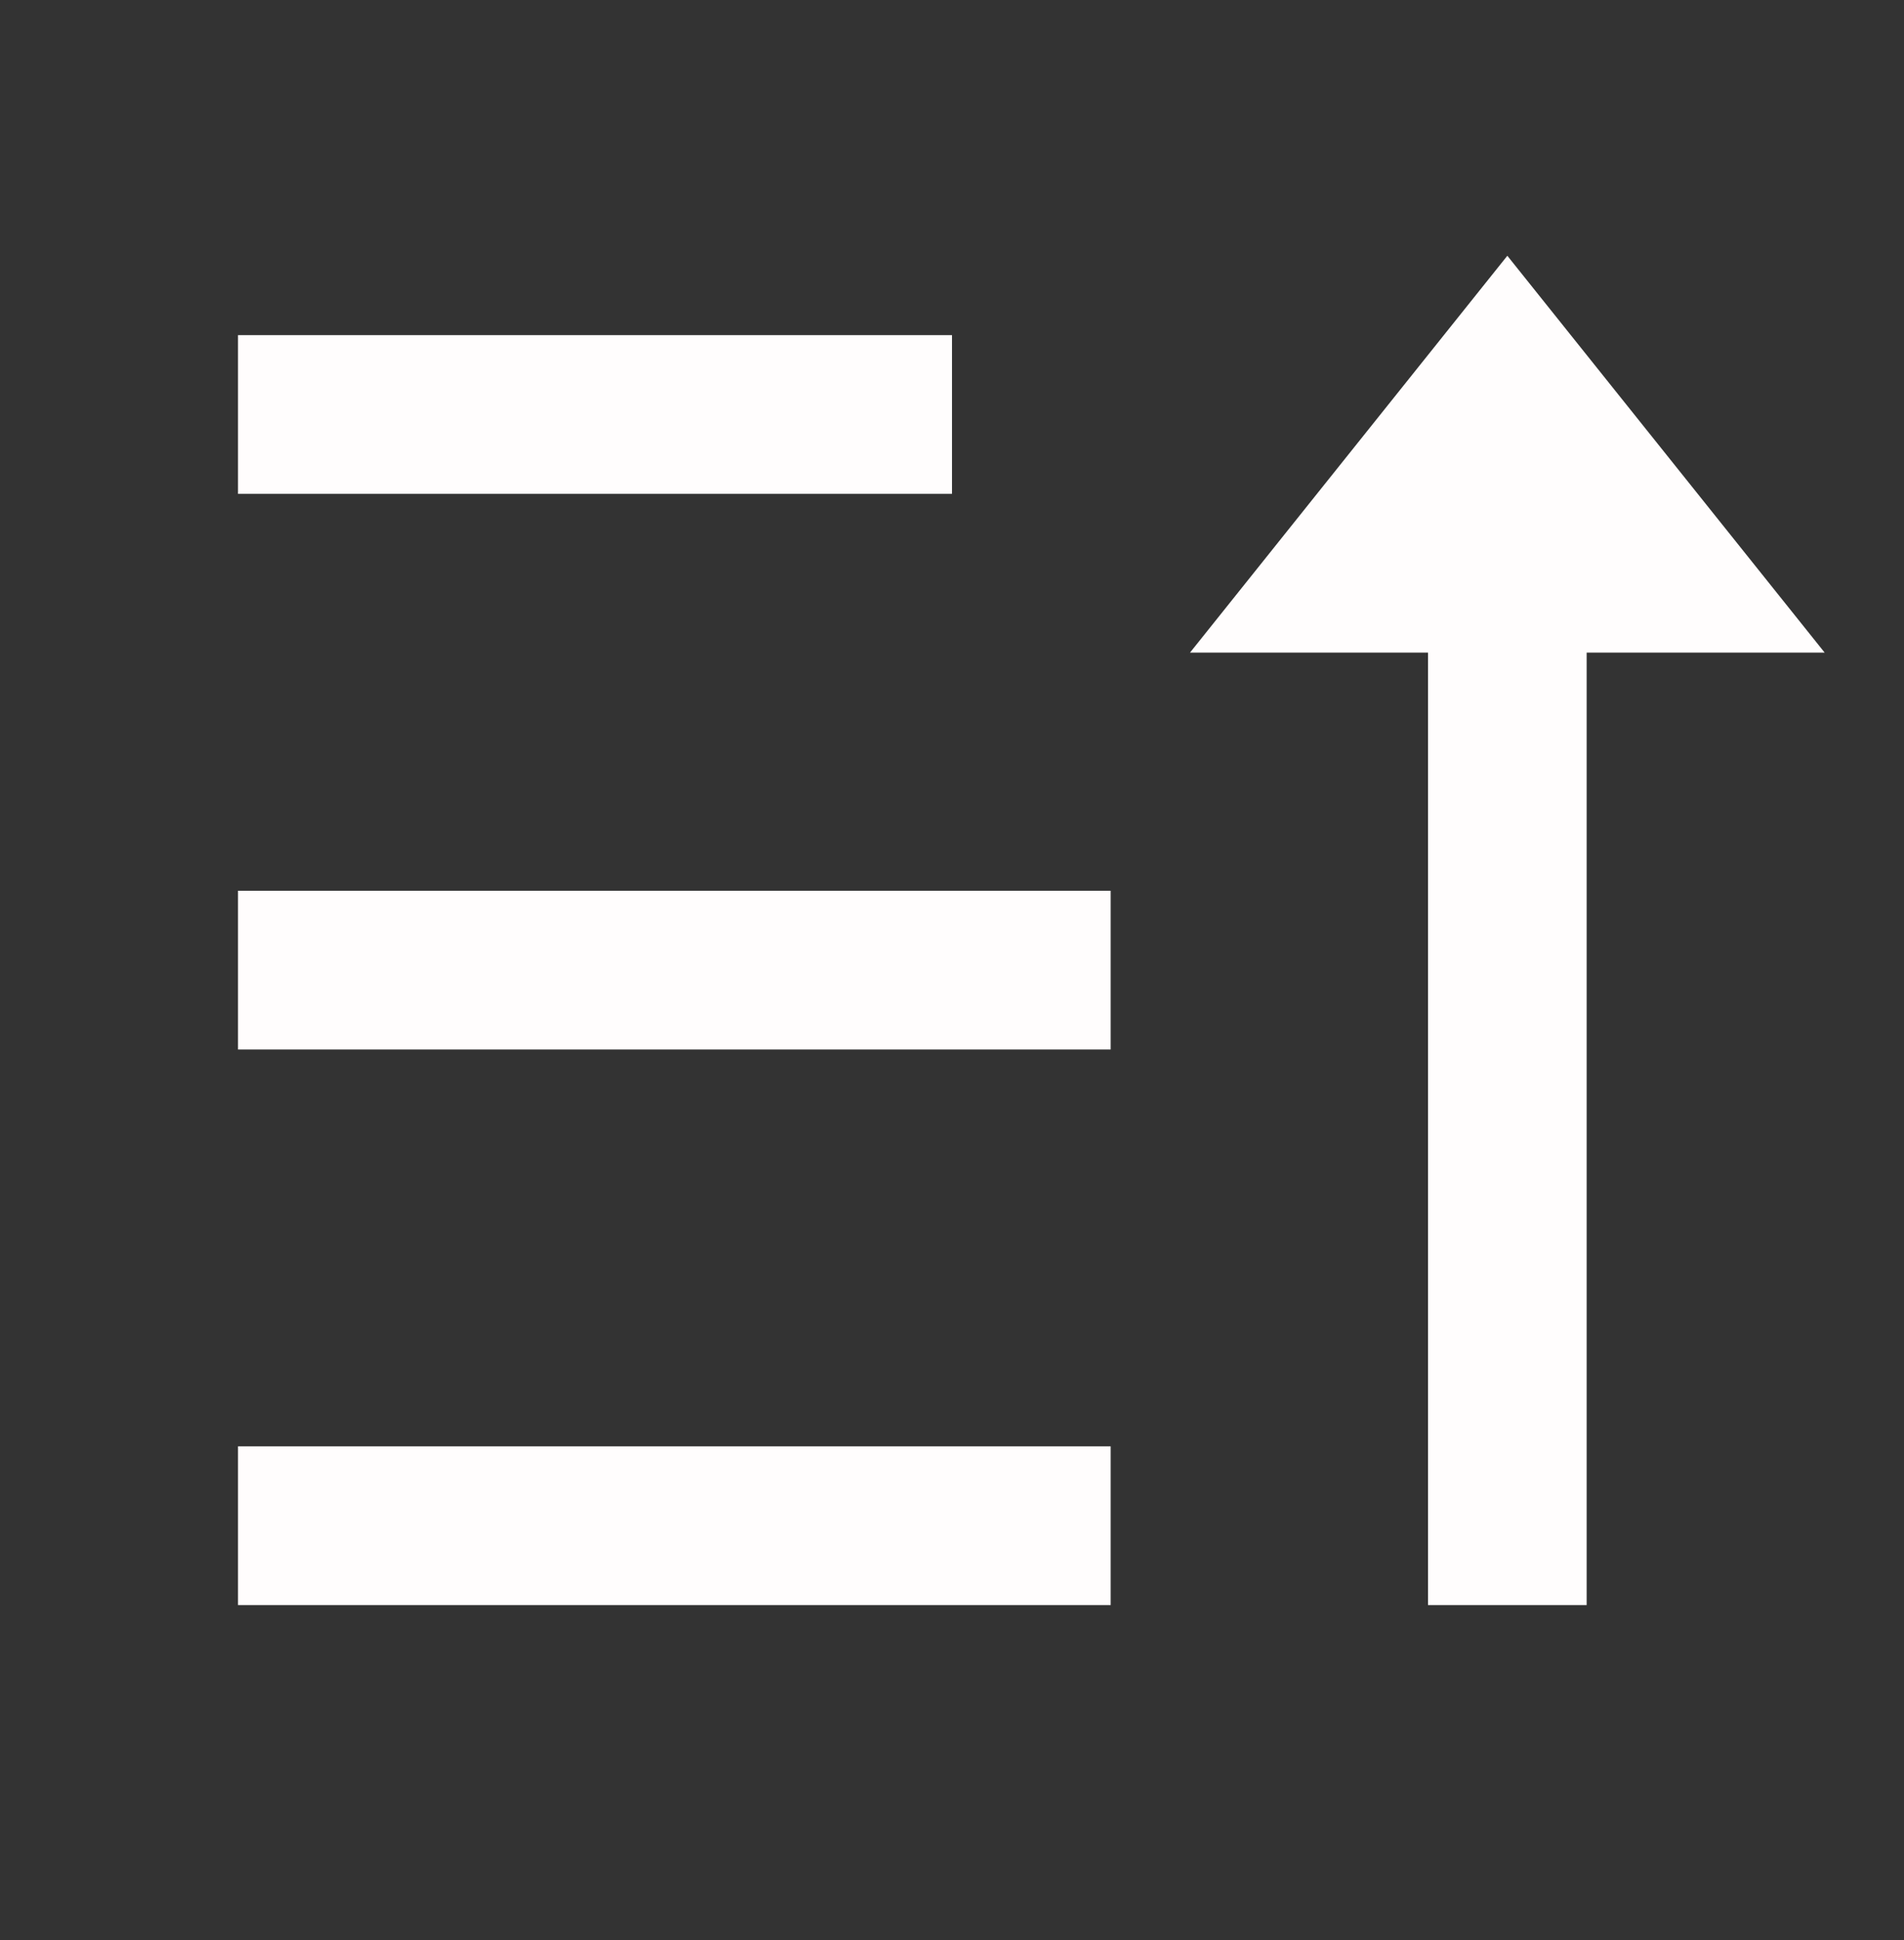 <svg width="54" height="55" viewBox="0 0 54 55" fill="none" xmlns="http://www.w3.org/2000/svg">
<rect x="0" y="0" width="54" height="55" fill="#333333" stroke="none"/>
<path d="M42.75 7.25L51.75 18.5H45V45.5H40.5V18.5H33.75L42.75 7.25ZM31.5 41V45.5H6.75V41H31.5ZM31.5 25.25V29.75H6.75V25.25H31.5ZM27 9.5V14H6.75V9.5H27Z" fill="#FFFDFD"/>
</svg>
